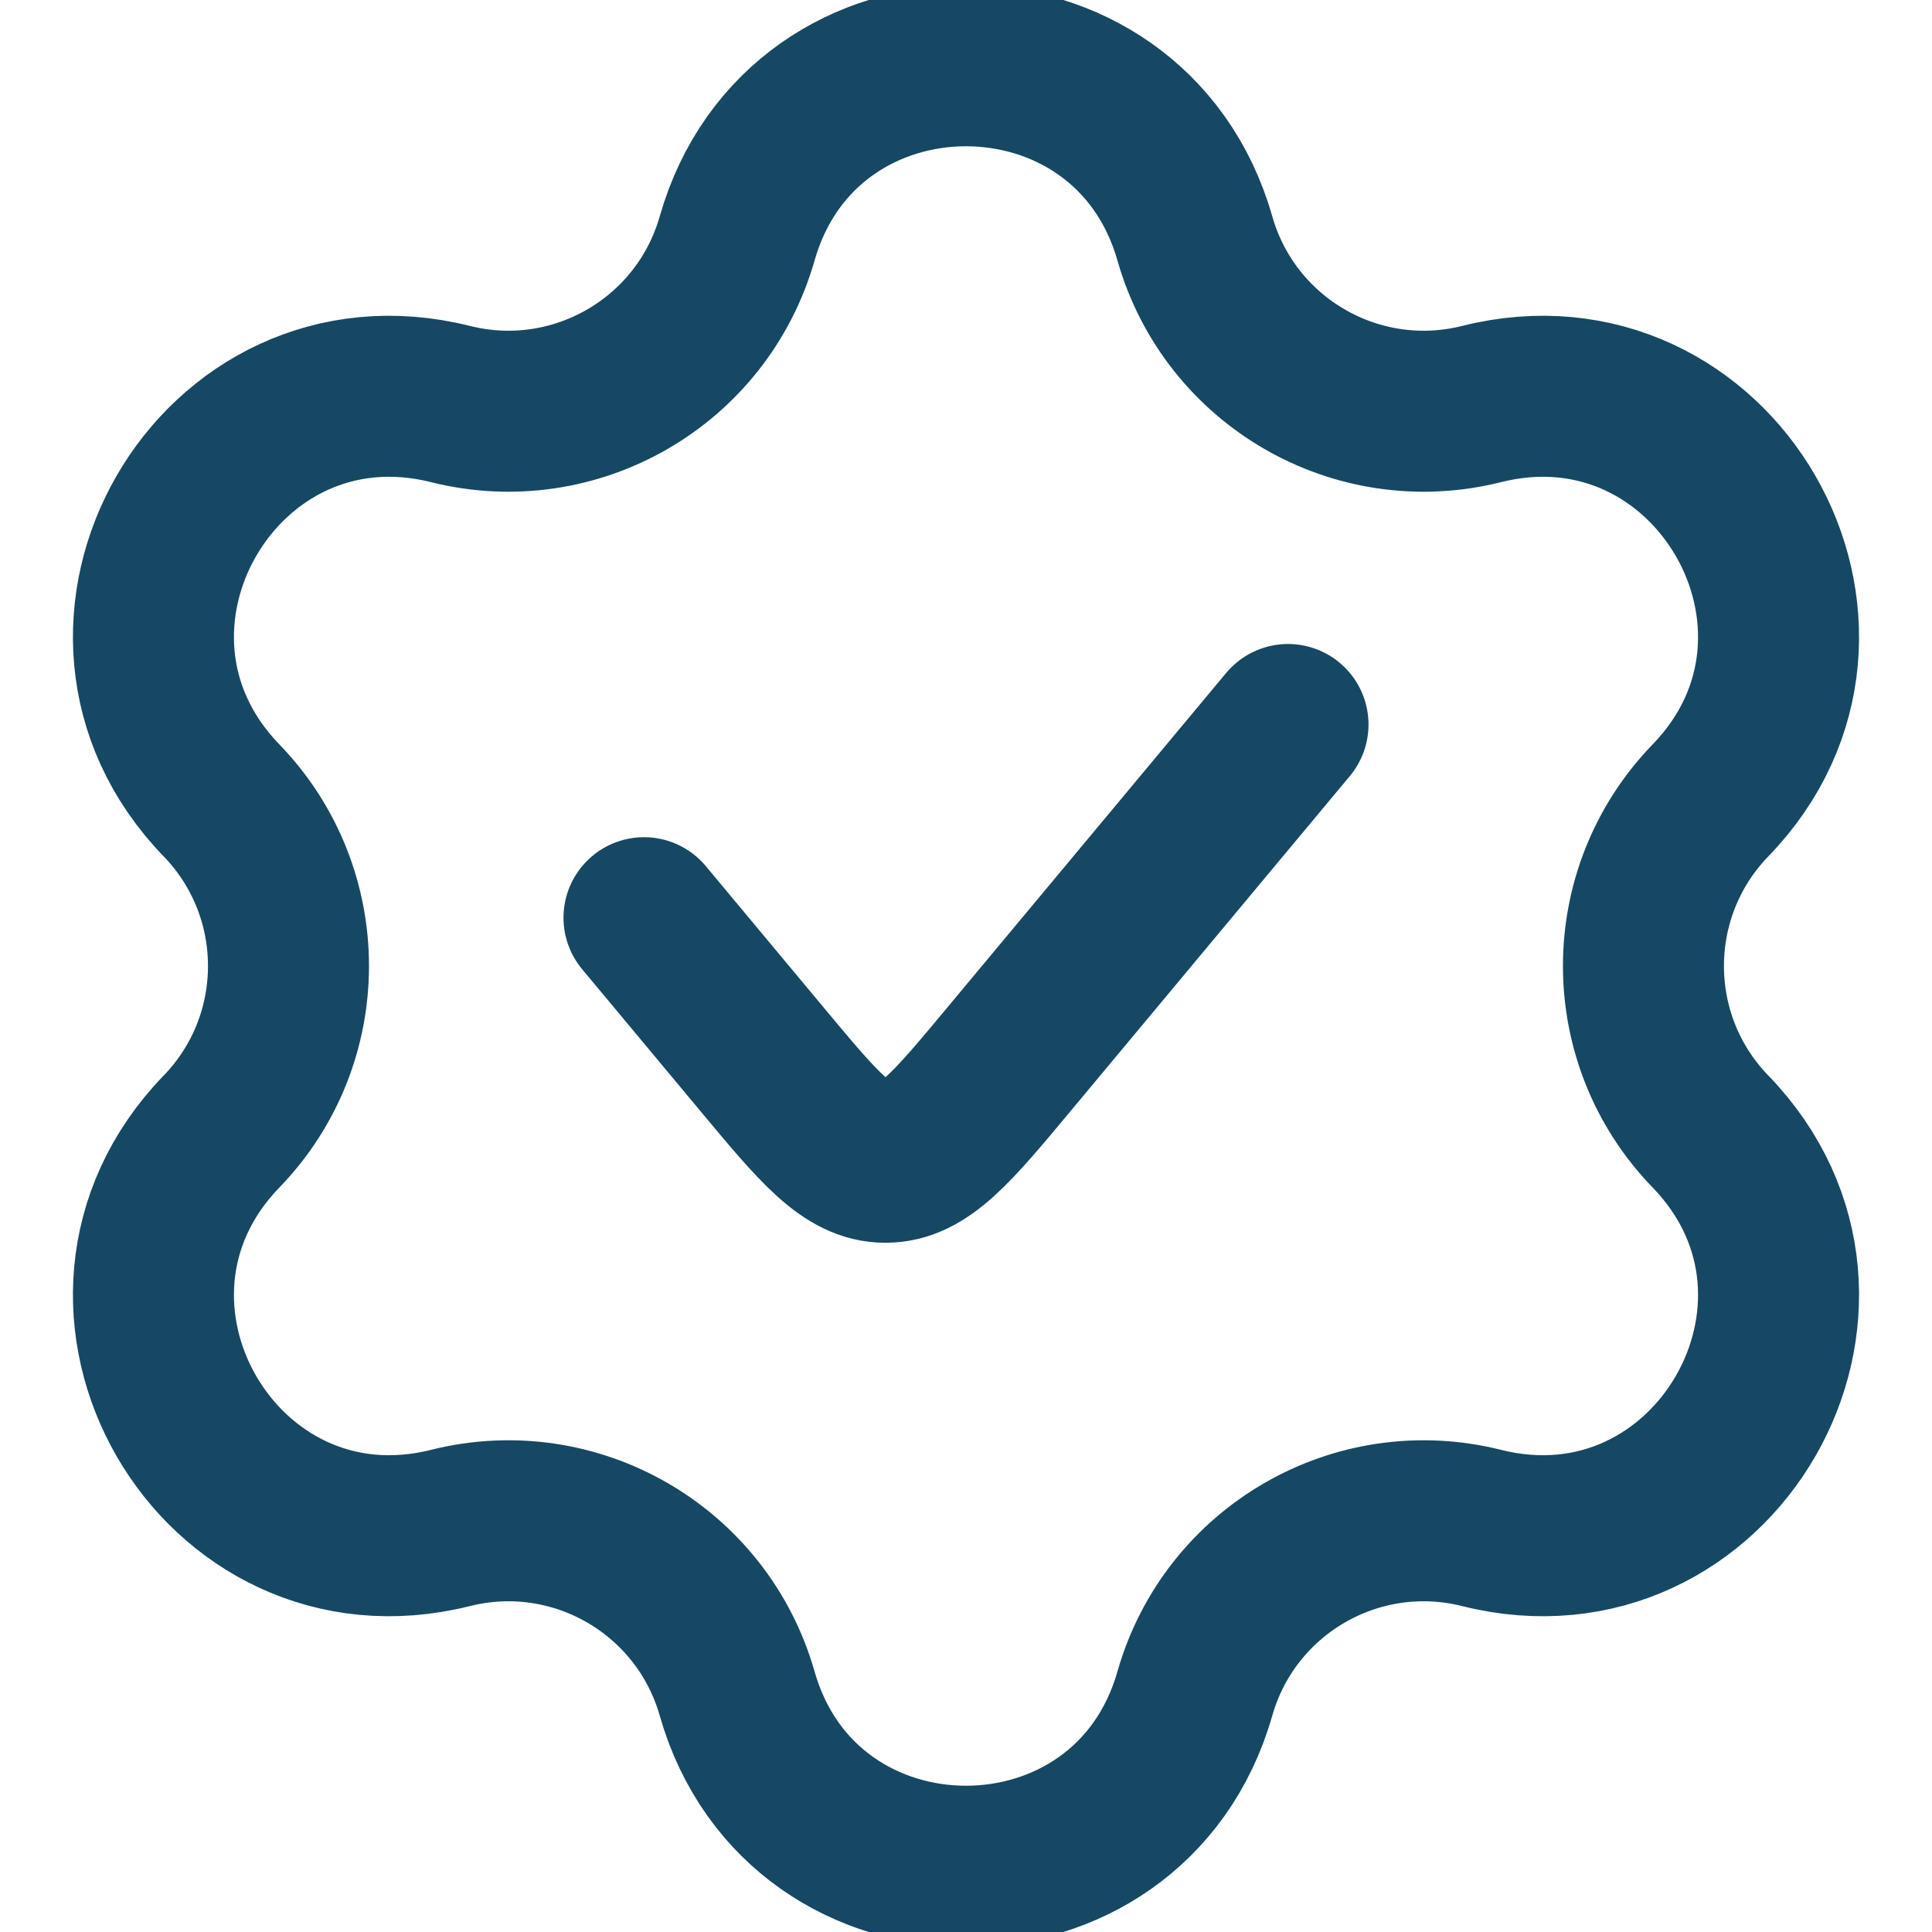 <svg width="24" height="24" viewBox="0 0 24 24" fill="none" xmlns="http://www.w3.org/2000/svg">
<g clip-path="url(#clip0_867_2763)">
<path d="M16 9L12.536 13.156C11.824 14.011 11.468 14.438 11 14.438C10.532 14.438 10.176 14.011 9.464 13.156L8 11.4M5.595 5.019C7.143 5.407 8.719 4.497 9.157 2.962C9.973 0.102 14.027 0.102 14.843 2.962C15.281 4.497 16.857 5.407 18.405 5.019C21.29 4.296 23.317 7.806 21.248 9.943C20.138 11.09 20.138 12.91 21.248 14.056C23.317 16.194 21.29 19.704 18.405 18.981C16.857 18.593 15.281 19.503 14.843 21.038C14.027 23.898 9.973 23.898 9.157 21.038C8.719 19.503 7.143 18.593 5.595 18.981C2.709 19.704 0.683 16.194 2.752 14.056C3.861 12.91 3.861 11.09 2.752 9.943C0.683 7.806 2.709 4.296 5.595 5.019Z" stroke="#164863" stroke-width="2" stroke-linecap="round"/>
</g>
<defs>
<clipPath id="clip0_867_2763">
<rect width="24" height="24" fill="white"/>
</clipPath>
</defs>
</svg>
